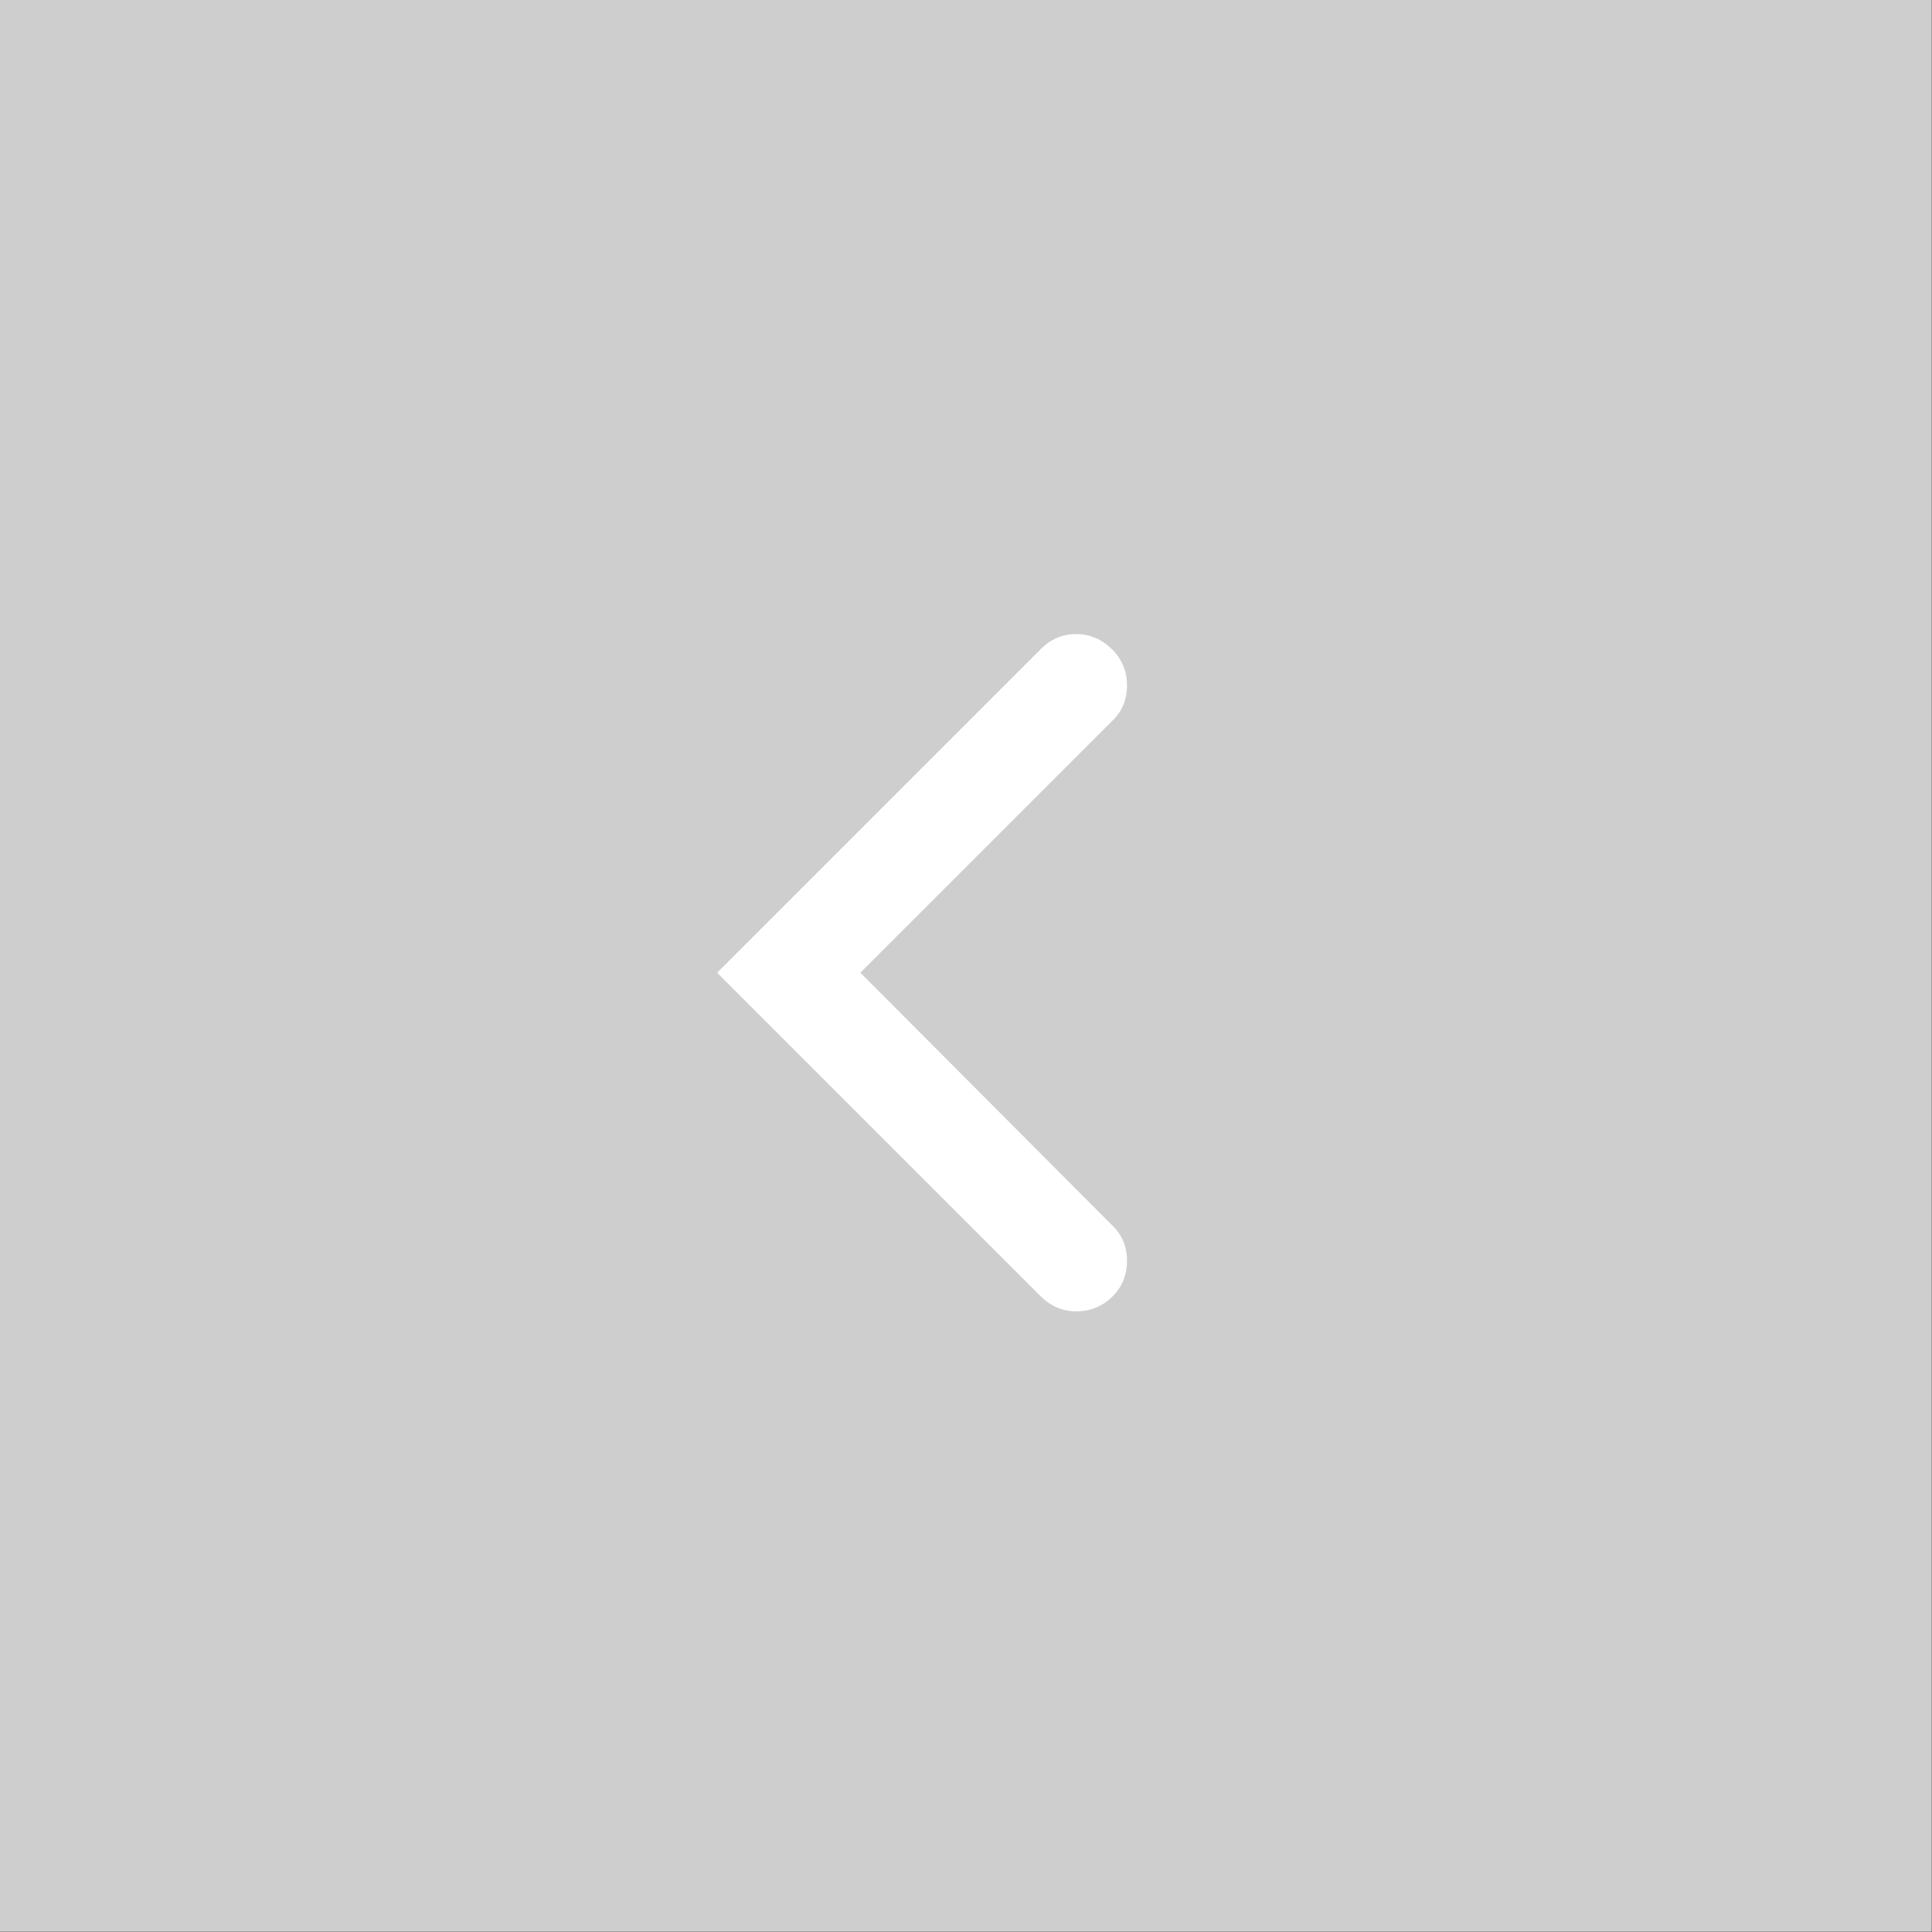 <?xml version="1.0" encoding="utf-8"?>
<!-- Generator: Adobe Illustrator 16.0.2, SVG Export Plug-In . SVG Version: 6.00 Build 0)  -->
<!DOCTYPE svg PUBLIC "-//W3C//DTD SVG 1.1//EN" "http://www.w3.org/Graphics/SVG/1.1/DTD/svg11.dtd">
<svg version="1.1" id="Layer_1" xmlns="http://www.w3.org/2000/svg" xmlns:xlink="http://www.w3.org/1999/xlink" x="0px" y="0px"
	 width="84px" height="84px" viewBox="0 0 84 84" enable-background="new 0 0 84 84" xml:space="preserve">
<rect x="0" y="0" width="84" height="84" fill="#333333" stroke="none"/>
<rect fill="#CECECE" width="83.989" height="83.989"/>
<g>
	<path fill="#FFFFFF" d="M31.18,42.292l14.076-14.076c0.432-0.432,0.941-0.648,1.53-0.648c0.587,0,1.104,0.216,1.548,0.648
		C48.777,28.648,49,29.176,49,29.8c0,0.625-0.217,1.141-0.648,1.548L37.407,42.292l10.944,10.979C48.783,53.68,49,54.196,49,54.82
		c0,0.623-0.217,1.146-0.648,1.566c-0.432,0.419-0.948,0.629-1.548,0.629c-0.601,0-1.116-0.216-1.548-0.647L31.18,42.292z"/>
</g>
</svg>
